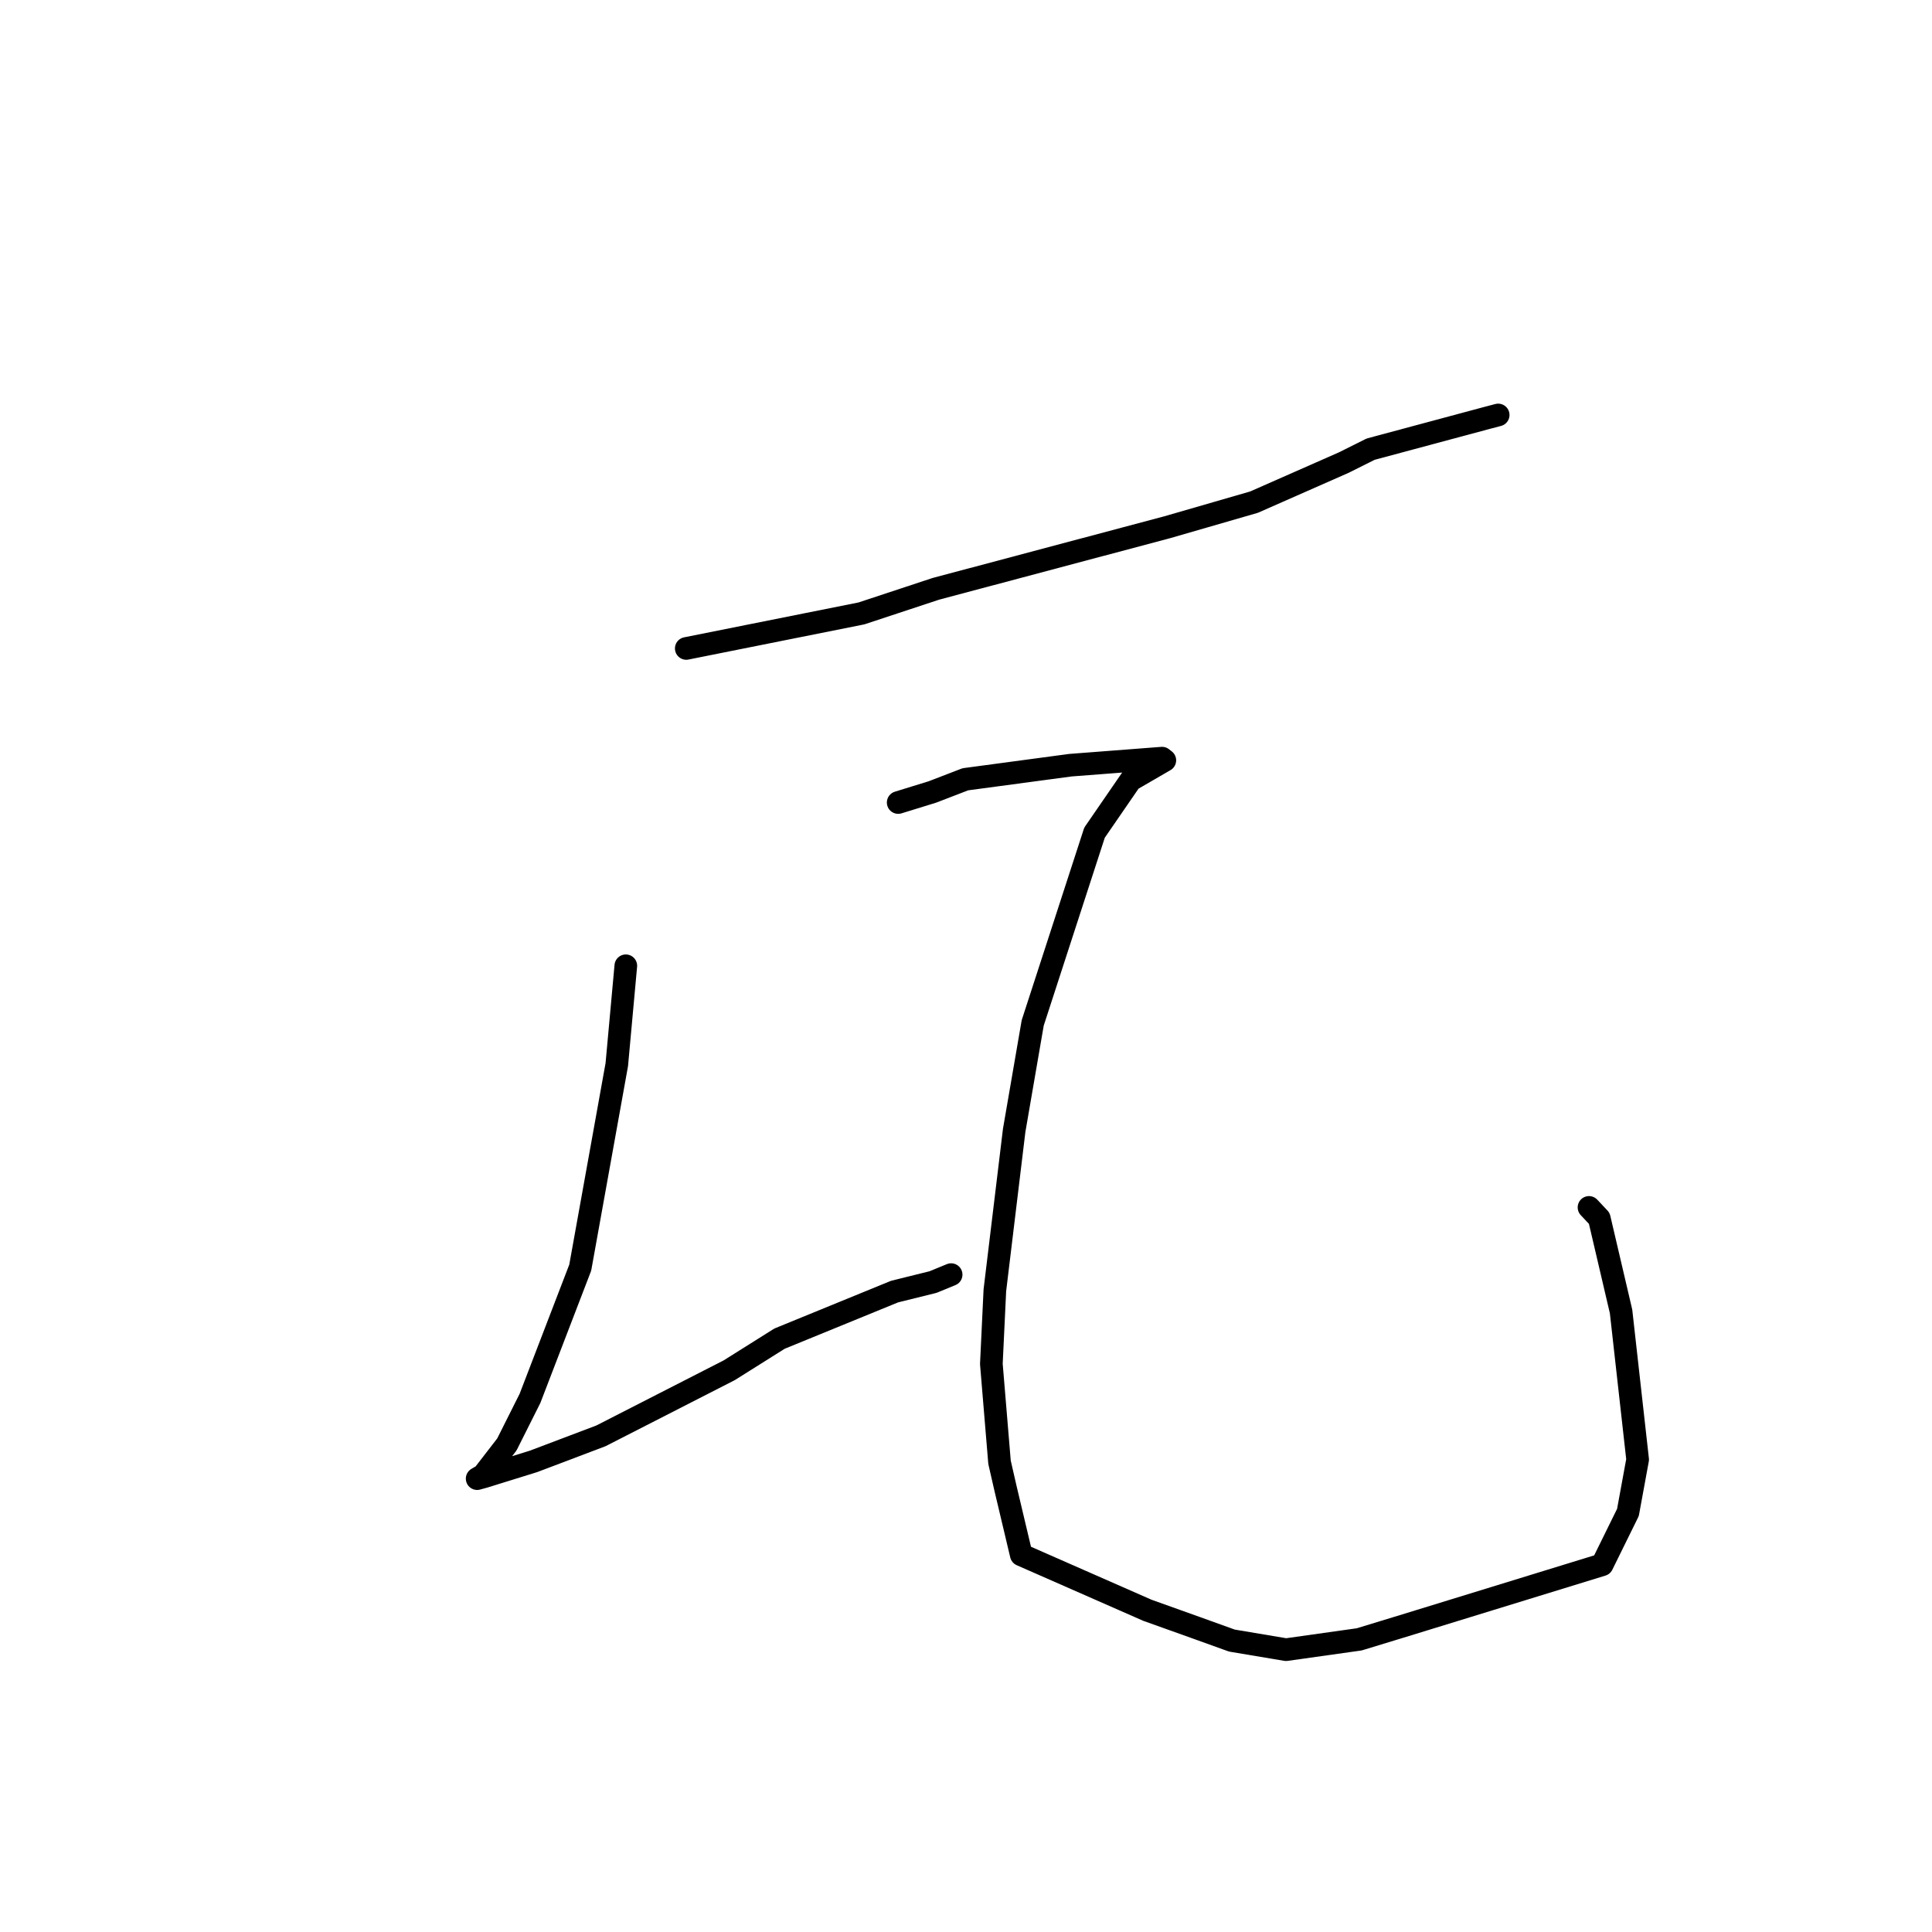 <?xml version="1.0" standalone="no"?>
    <svg width="256" height="256" xmlns="http://www.w3.org/2000/svg" version="1.1">
    <polyline stroke="black" stroke-width="3" stroke-linecap="round" fill="transparent" stroke-linejoin="round" points="90.934 85.922 114.149 81.279 124.001 78.024 154.677 69.858 166.163 66.536 178.054 61.296 181.616 59.517 197.013 55.382 198.517 54.986 " />
        <polyline stroke="black" stroke-width="3" stroke-linecap="round" fill="transparent" stroke-linejoin="round" points="82.924 127.97 81.728 141.068 76.885 167.965 70.227 185.292 67.164 191.398 64.034 195.45 63.26 195.906 63.235 195.92 63.225 195.927 64.176 195.665 70.7 193.639 79.631 190.256 96.623 181.568 103.292 177.377 118.529 171.145 123.634 169.879 125.877 168.957 126.03 168.894 " />
        <polyline stroke="black" stroke-width="3" stroke-linecap="round" fill="transparent" stroke-linejoin="round" points="119.014 106.338 123.538 104.943 127.914 103.259 141.824 101.393 153.977 100.459 154.264 100.684 154.346 100.748 149.818 103.373 145.03 110.332 136.839 135.54 134.383 149.783 131.825 170.963 131.36 180.727 132.442 193.761 133.236 197.227 135.323 206.024 152.036 213.37 158.485 215.676 163.23 217.384 170.407 218.59 180.103 217.224 185.919 215.45 212.295 207.339 215.71 200.406 216.995 193.4 214.799 173.776 211.911 161.435 210.551 159.988 " />
        </svg>